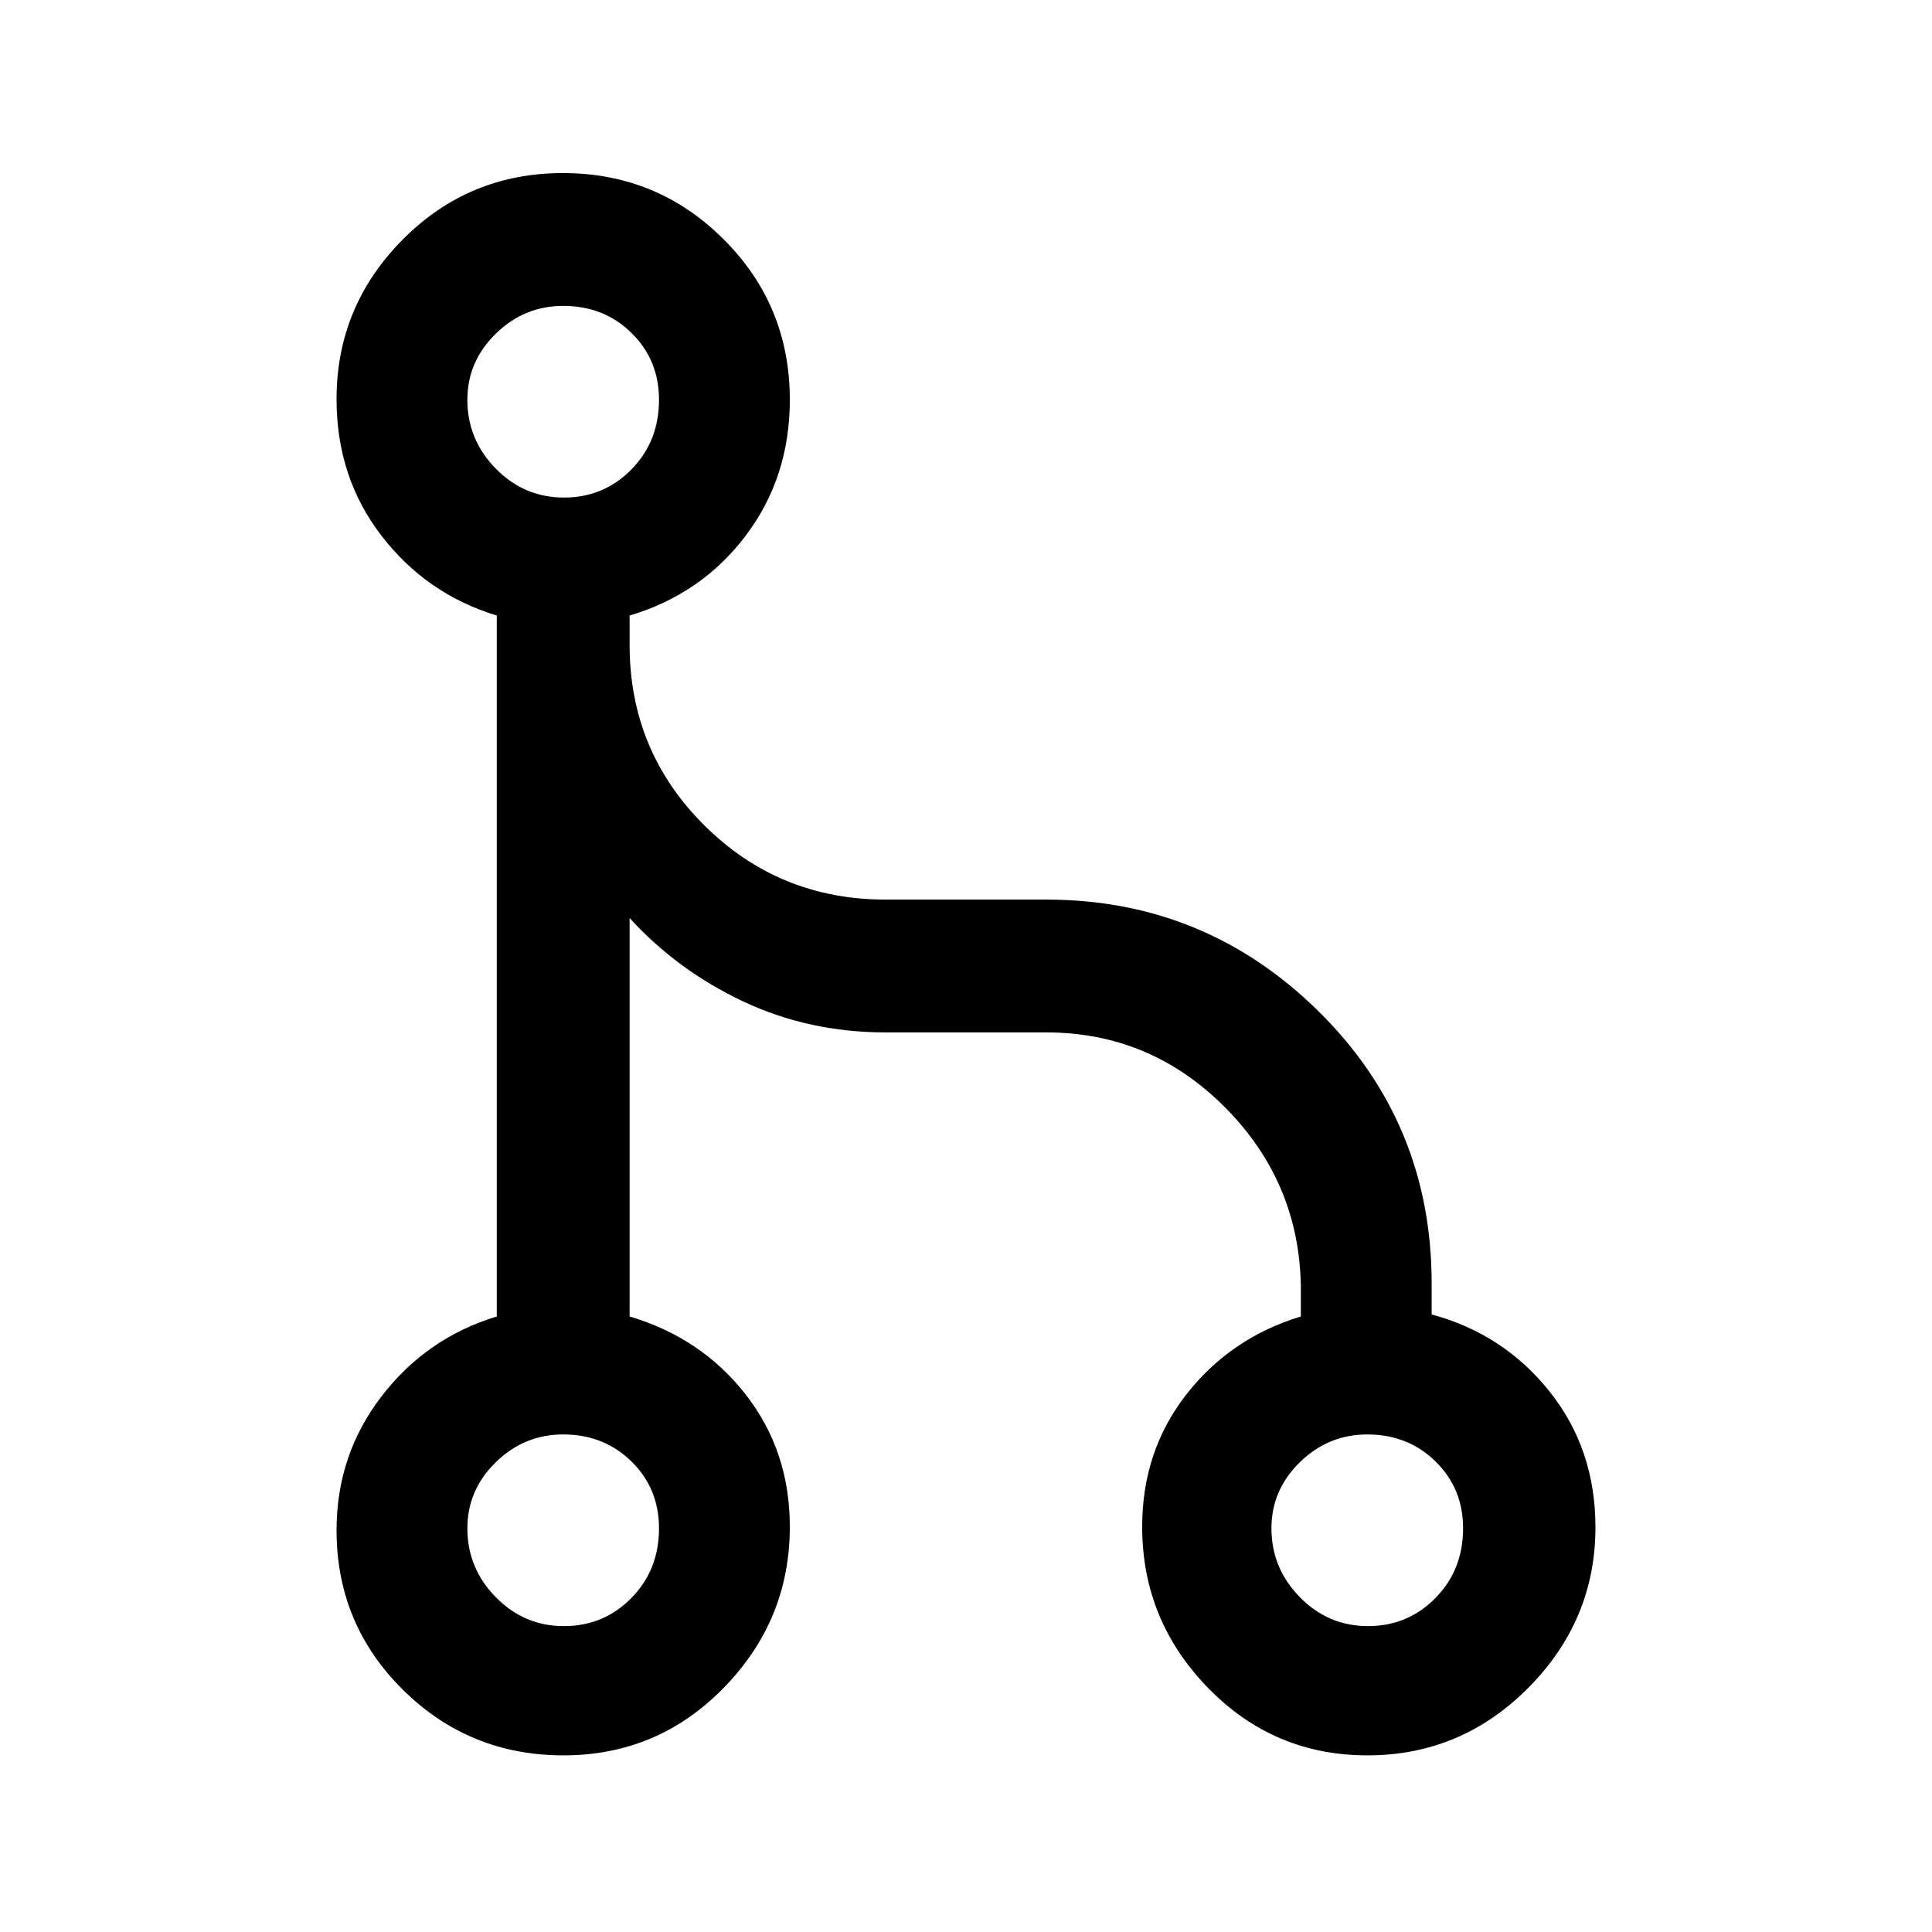 <svg xmlns="http://www.w3.org/2000/svg" height="24" viewBox="0 -960 960 960" width="24"><path d="M279.98-87.77q-46.86 0-79.81-32.62-32.94-32.62-32.94-79.23 0-37.47 22.35-66.54 22.34-29.07 57.27-39.69v-348.3q-34.93-10.62-57.27-39.62-22.35-29-22.35-67.87 0-46.17 32.81-79.26 32.8-33.1 79.67-33.1 46.87 0 79.81 32.85 32.94 32.84 32.94 79.77 0 38.61-21.96 67.61t-57.65 39.62v14.61q0 52.73 37.11 89.63Q387.06-513 440.08-513h79.84q78.91 0 135.19 55.45 56.27 55.45 56.27 135.32v15.38q35.7 9.62 58.54 38.23 22.85 28.62 22.85 67.49 0 46.17-33.33 79.76-33.32 33.6-79.96 33.6-46.65 0-79.29-33.6-32.65-33.59-32.65-80.01 0-37.62 21.96-65.74 21.96-28.11 56.88-38.73v-15.38q-1-51.85-37.96-88.81Q571.45-447 519.92-447h-79.84q-38.16 0-70.85-15.42-32.69-15.43-56.38-41.43v198q35.69 10.62 57.65 38.73 21.96 28.12 21.96 65.74 0 46.42-32.81 80.01-32.8 33.6-79.67 33.6Zm.23-64.23q19.79 0 33.52-13.97 13.73-13.96 13.73-34.6 0-19.8-13.68-33.23-13.69-13.43-33.92-13.43-19.4 0-33.51 13.81-14.12 13.82-14.12 32.8 0 19.84 14.1 34.23Q260.43-152 280.21-152Zm399.54 0q19.79 0 33.52-13.97Q727-179.93 727-200.57q0-19.8-13.68-33.23-13.69-13.43-33.92-13.43-19.4 0-33.52 13.81-14.11 13.82-14.11 32.8 0 19.84 14.1 34.23Q659.97-152 679.75-152ZM280.21-712.77q19.79 0 33.52-13.96 13.73-13.97 13.73-34.61 0-19.8-13.68-33.23Q300.09-808 279.86-808q-19.4 0-33.51 13.82-14.12 13.81-14.12 32.8 0 19.83 14.1 34.22t33.88 14.39Z"/></svg>